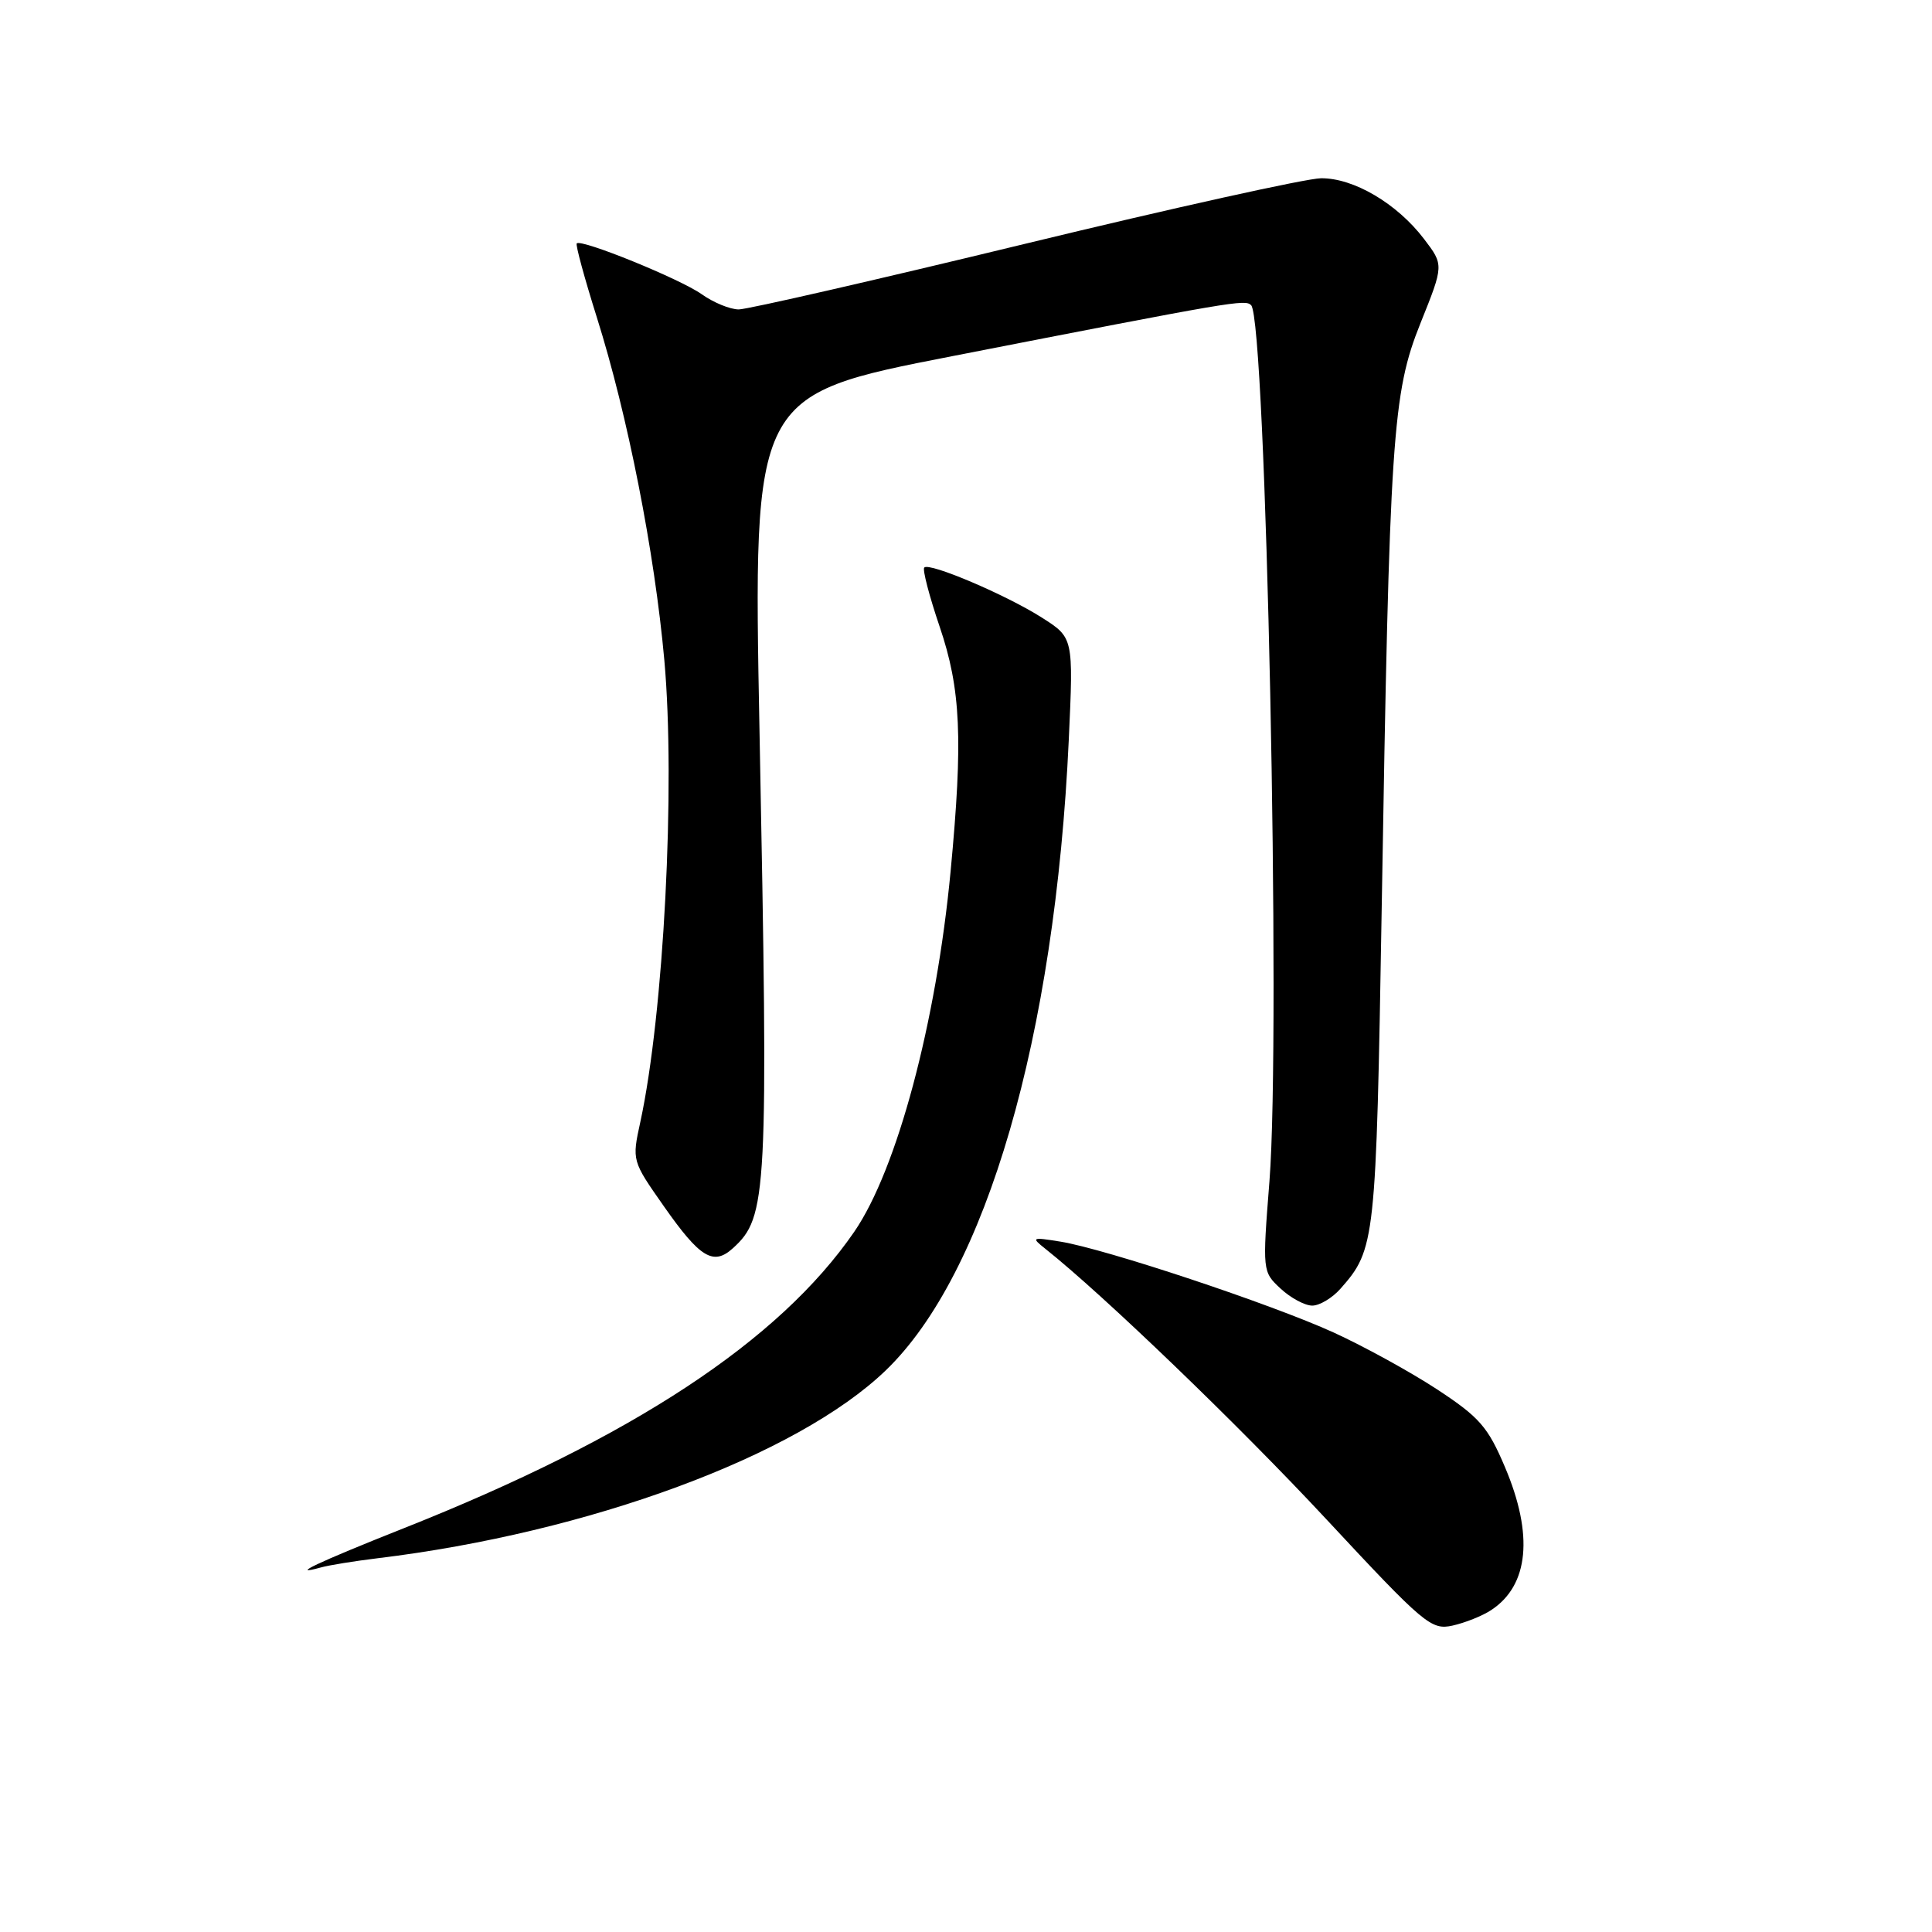 <?xml version="1.0" encoding="UTF-8" standalone="no"?>
<!DOCTYPE svg PUBLIC "-//W3C//DTD SVG 1.1//EN" "http://www.w3.org/Graphics/SVG/1.1/DTD/svg11.dtd" >
<svg xmlns="http://www.w3.org/2000/svg" xmlns:xlink="http://www.w3.org/1999/xlink" version="1.1" viewBox="0 0 256 256">
 <g >
 <path fill="currentColor"
d=" M 197.58 213.35 C 202.58 210.08 203.23 203.38 199.42 194.41 C 197.16 189.07 196.04 187.79 190.44 184.11 C 186.92 181.80 180.75 178.41 176.73 176.57 C 168.39 172.77 146.46 165.48 140.50 164.52 C 136.72 163.91 136.61 163.96 138.50 165.46 C 146.17 171.55 164.13 188.83 175.72 201.28 C 188.75 215.28 189.64 216.02 192.47 215.40 C 194.12 215.03 196.42 214.12 197.58 213.35 Z  M 50.00 206.48 C 78.03 203.09 105.57 192.92 117.35 181.60 C 130.68 168.79 139.80 137.39 141.62 98.00 C 142.24 84.50 142.24 84.50 138.06 81.84 C 133.33 78.83 123.16 74.50 122.47 75.20 C 122.21 75.45 123.13 78.97 124.50 83.01 C 127.32 91.30 127.62 97.93 125.96 115.45 C 124.06 135.53 118.85 154.99 113.19 163.22 C 103.24 177.68 83.78 190.49 53.50 202.50 C 42.08 207.03 38.12 208.91 42.50 207.70 C 43.60 207.39 46.98 206.85 50.00 206.48 Z  M 177.63 170.75 C 182.24 165.53 182.34 164.55 183.08 120.50 C 184.12 57.71 184.49 52.12 188.23 42.80 C 191.32 35.11 191.32 35.11 188.68 31.65 C 185.10 26.96 179.36 23.58 175.04 23.62 C 173.10 23.64 155.40 27.56 135.73 32.33 C 116.06 37.10 99.03 41.00 97.89 41.00 C 96.74 41.00 94.53 40.09 92.97 38.98 C 90.14 36.97 77.03 31.63 76.42 32.25 C 76.24 32.42 77.44 36.83 79.08 42.04 C 83.17 55.01 86.74 73.15 88.03 87.50 C 89.52 104.16 87.95 134.35 84.85 148.65 C 83.73 153.79 83.73 153.80 87.96 159.83 C 92.76 166.68 94.52 167.75 97.11 165.40 C 101.68 161.26 101.83 158.44 100.64 96.92 C 99.78 52.34 99.78 52.34 126.14 47.20 C 163.73 39.86 164.98 39.65 165.78 40.44 C 167.76 42.42 169.74 136.88 168.21 156.50 C 167.27 168.46 167.28 168.51 169.69 170.75 C 171.02 171.99 172.91 173.00 173.88 173.00 C 174.85 173.00 176.54 171.99 177.63 170.75 Z "/>
</g>
</svg>